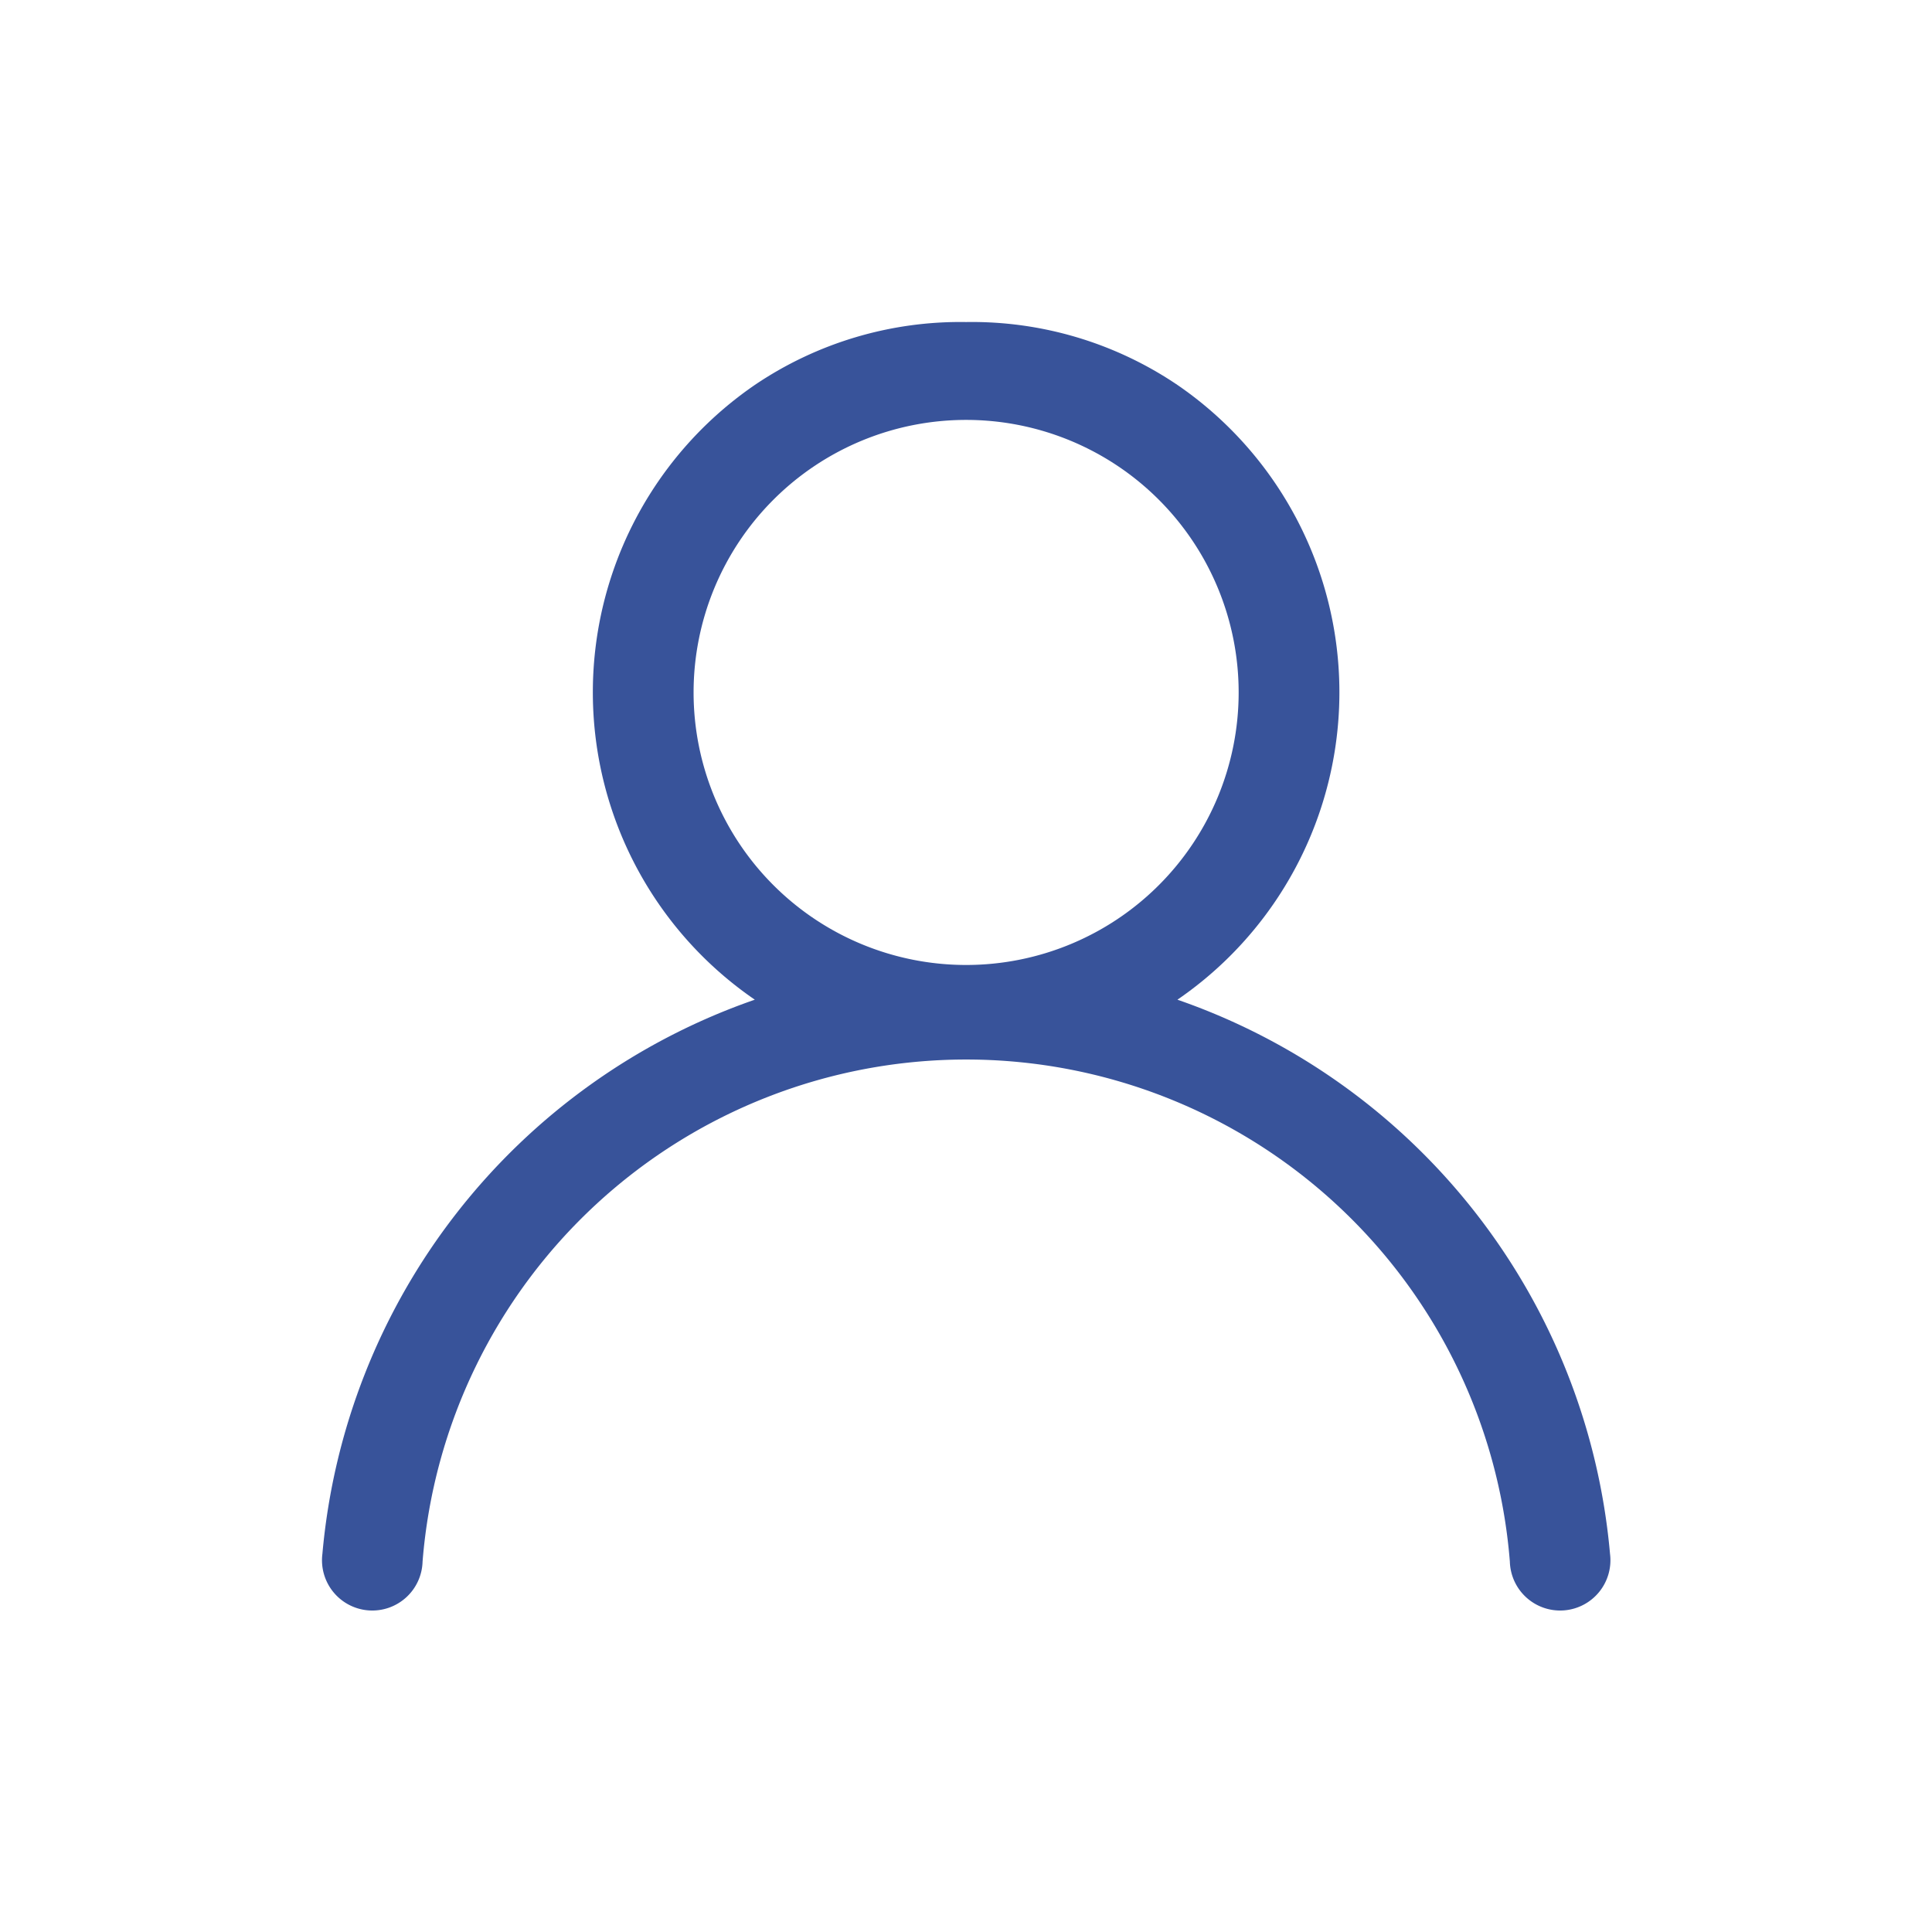 <svg xmlns="http://www.w3.org/2000/svg" width="32" height="32" viewBox="0 0 32 32">
  <g id="Group_6036" data-name="Group 6036" transform="translate(-1193.969 -8)">
    <g id="Group_6016" data-name="Group 6016" transform="translate(1193.969 8)">
      <rect id="Icon_Header_User_background" data-name="Icon Header User background" width="32" height="32" fill="none"/>
      <path id="Path_16641" data-name="Path 16641" d="M965.345,541.777a6.172,6.172,0,0,0,0-10.182,6.073,6.073,0,0,0-3.5-1.042h0a6.073,6.073,0,0,0-3.5,1.042,6.172,6.172,0,0,0,0,10.182,10.713,10.713,0,0,0-7.162,9.179.833.833,0,1,0,1.659.128,9.033,9.033,0,0,1,18.009,0,.833.833,0,1,0,1.659-.128A10.713,10.713,0,0,0,965.345,541.777Zm-3.5-.575h0a4.514,4.514,0,0,1,0-9.028h0a4.514,4.514,0,1,1,0,9.028Z" transform="translate(-945.843 -525.219)" fill="#38539a"/>
    </g>
  </g>
</svg>
